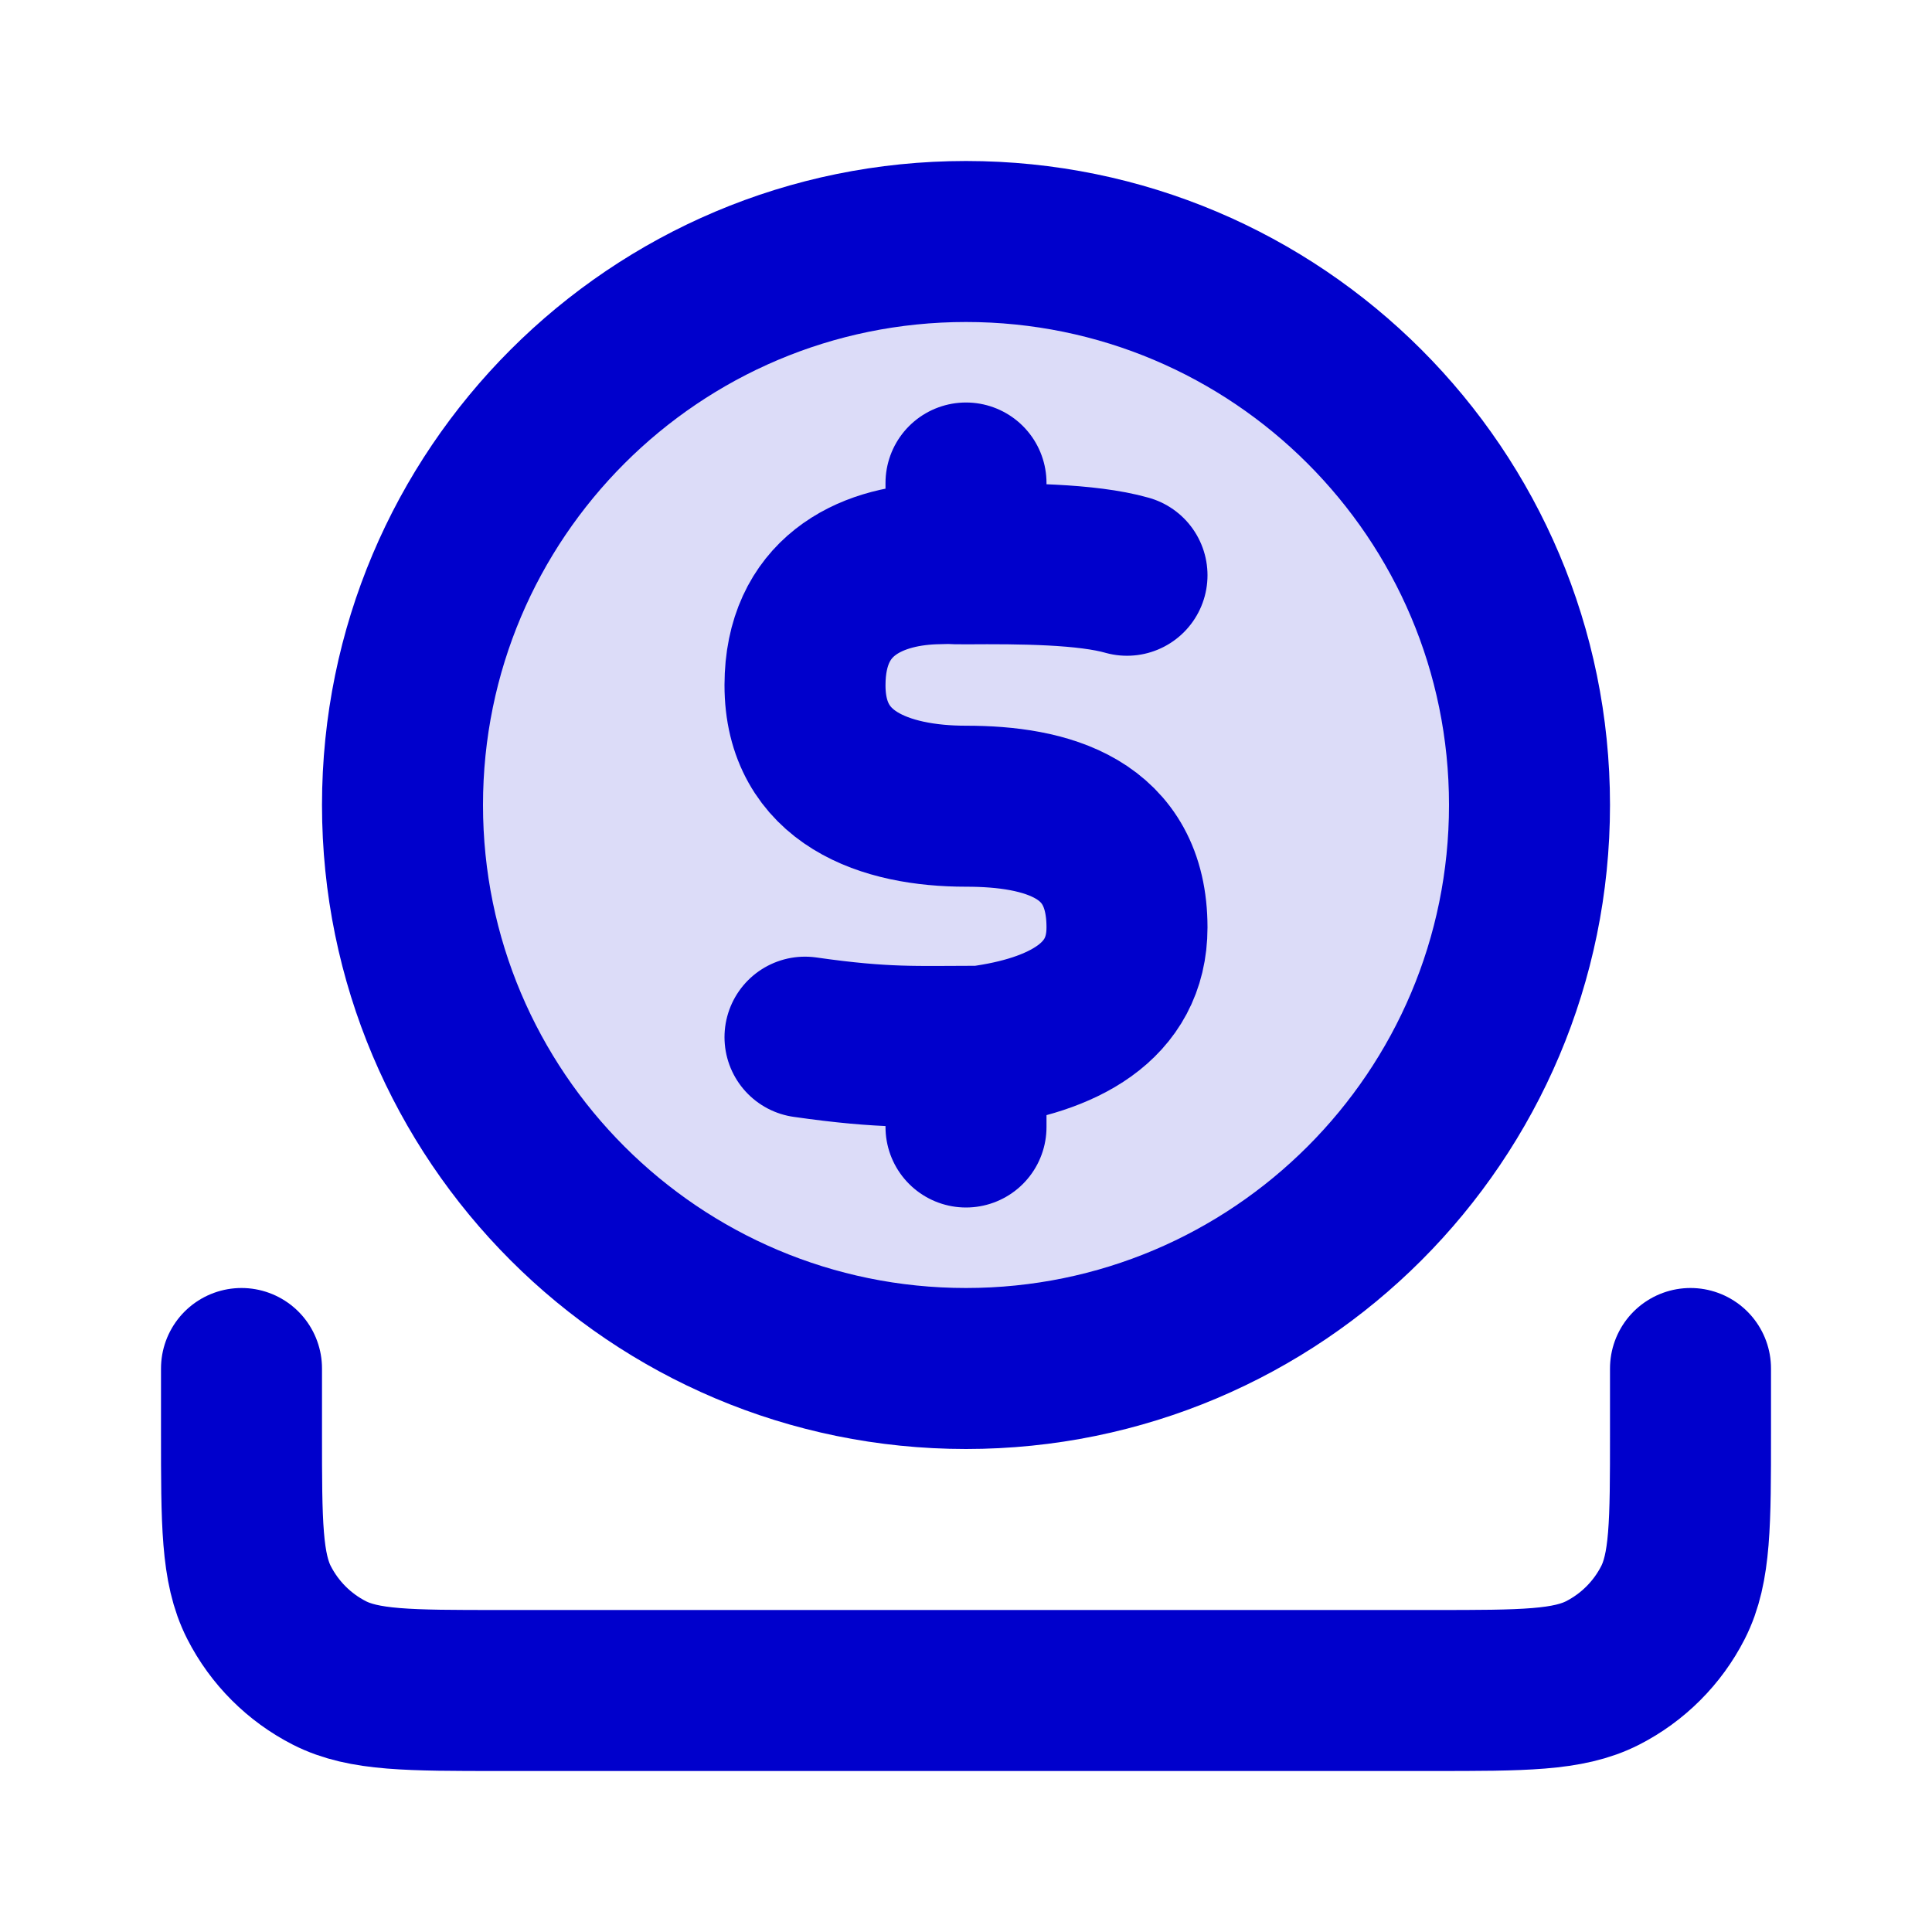 <svg width="24" height="24" viewBox="0 0 24 24" fill="none" xmlns="http://www.w3.org/2000/svg">
<circle opacity="0.14" cx="12" cy="10" r="7" fill="#0000CC"/>
<path d="M14 7.146C13.5 7.004 12.685 6.999 12 7.004C11.771 7.006 11.909 6.994 11.6 7.004C10.793 7.033 10.002 7.418 10 8.509C9.998 9.671 11 10.015 12 10.015C13 10.015 14 10.28 14 11.521C14 12.454 13.193 12.862 12.186 12.997C11.386 12.997 11 13.027 10 12.884M12 13V14M12 6V7M21 17V17.8C21 18.92 21 19.48 20.782 19.908C20.59 20.284 20.284 20.59 19.908 20.782C19.48 21 18.92 21 17.8 21H6.2C5.08 21 4.52 21 4.092 20.782C3.716 20.59 3.41 20.284 3.218 19.908C3 19.48 3 18.92 3 17.8V17M19 10C19 13.866 15.866 17 12 17C8.134 17 5 13.866 5 10C5 6.134 8.134 3 12 3C15.866 3 19 6.134 19 10Z" stroke="#0000CC" stroke-width="2" stroke-linecap="round" stroke-linejoin="round"/>
</svg>
